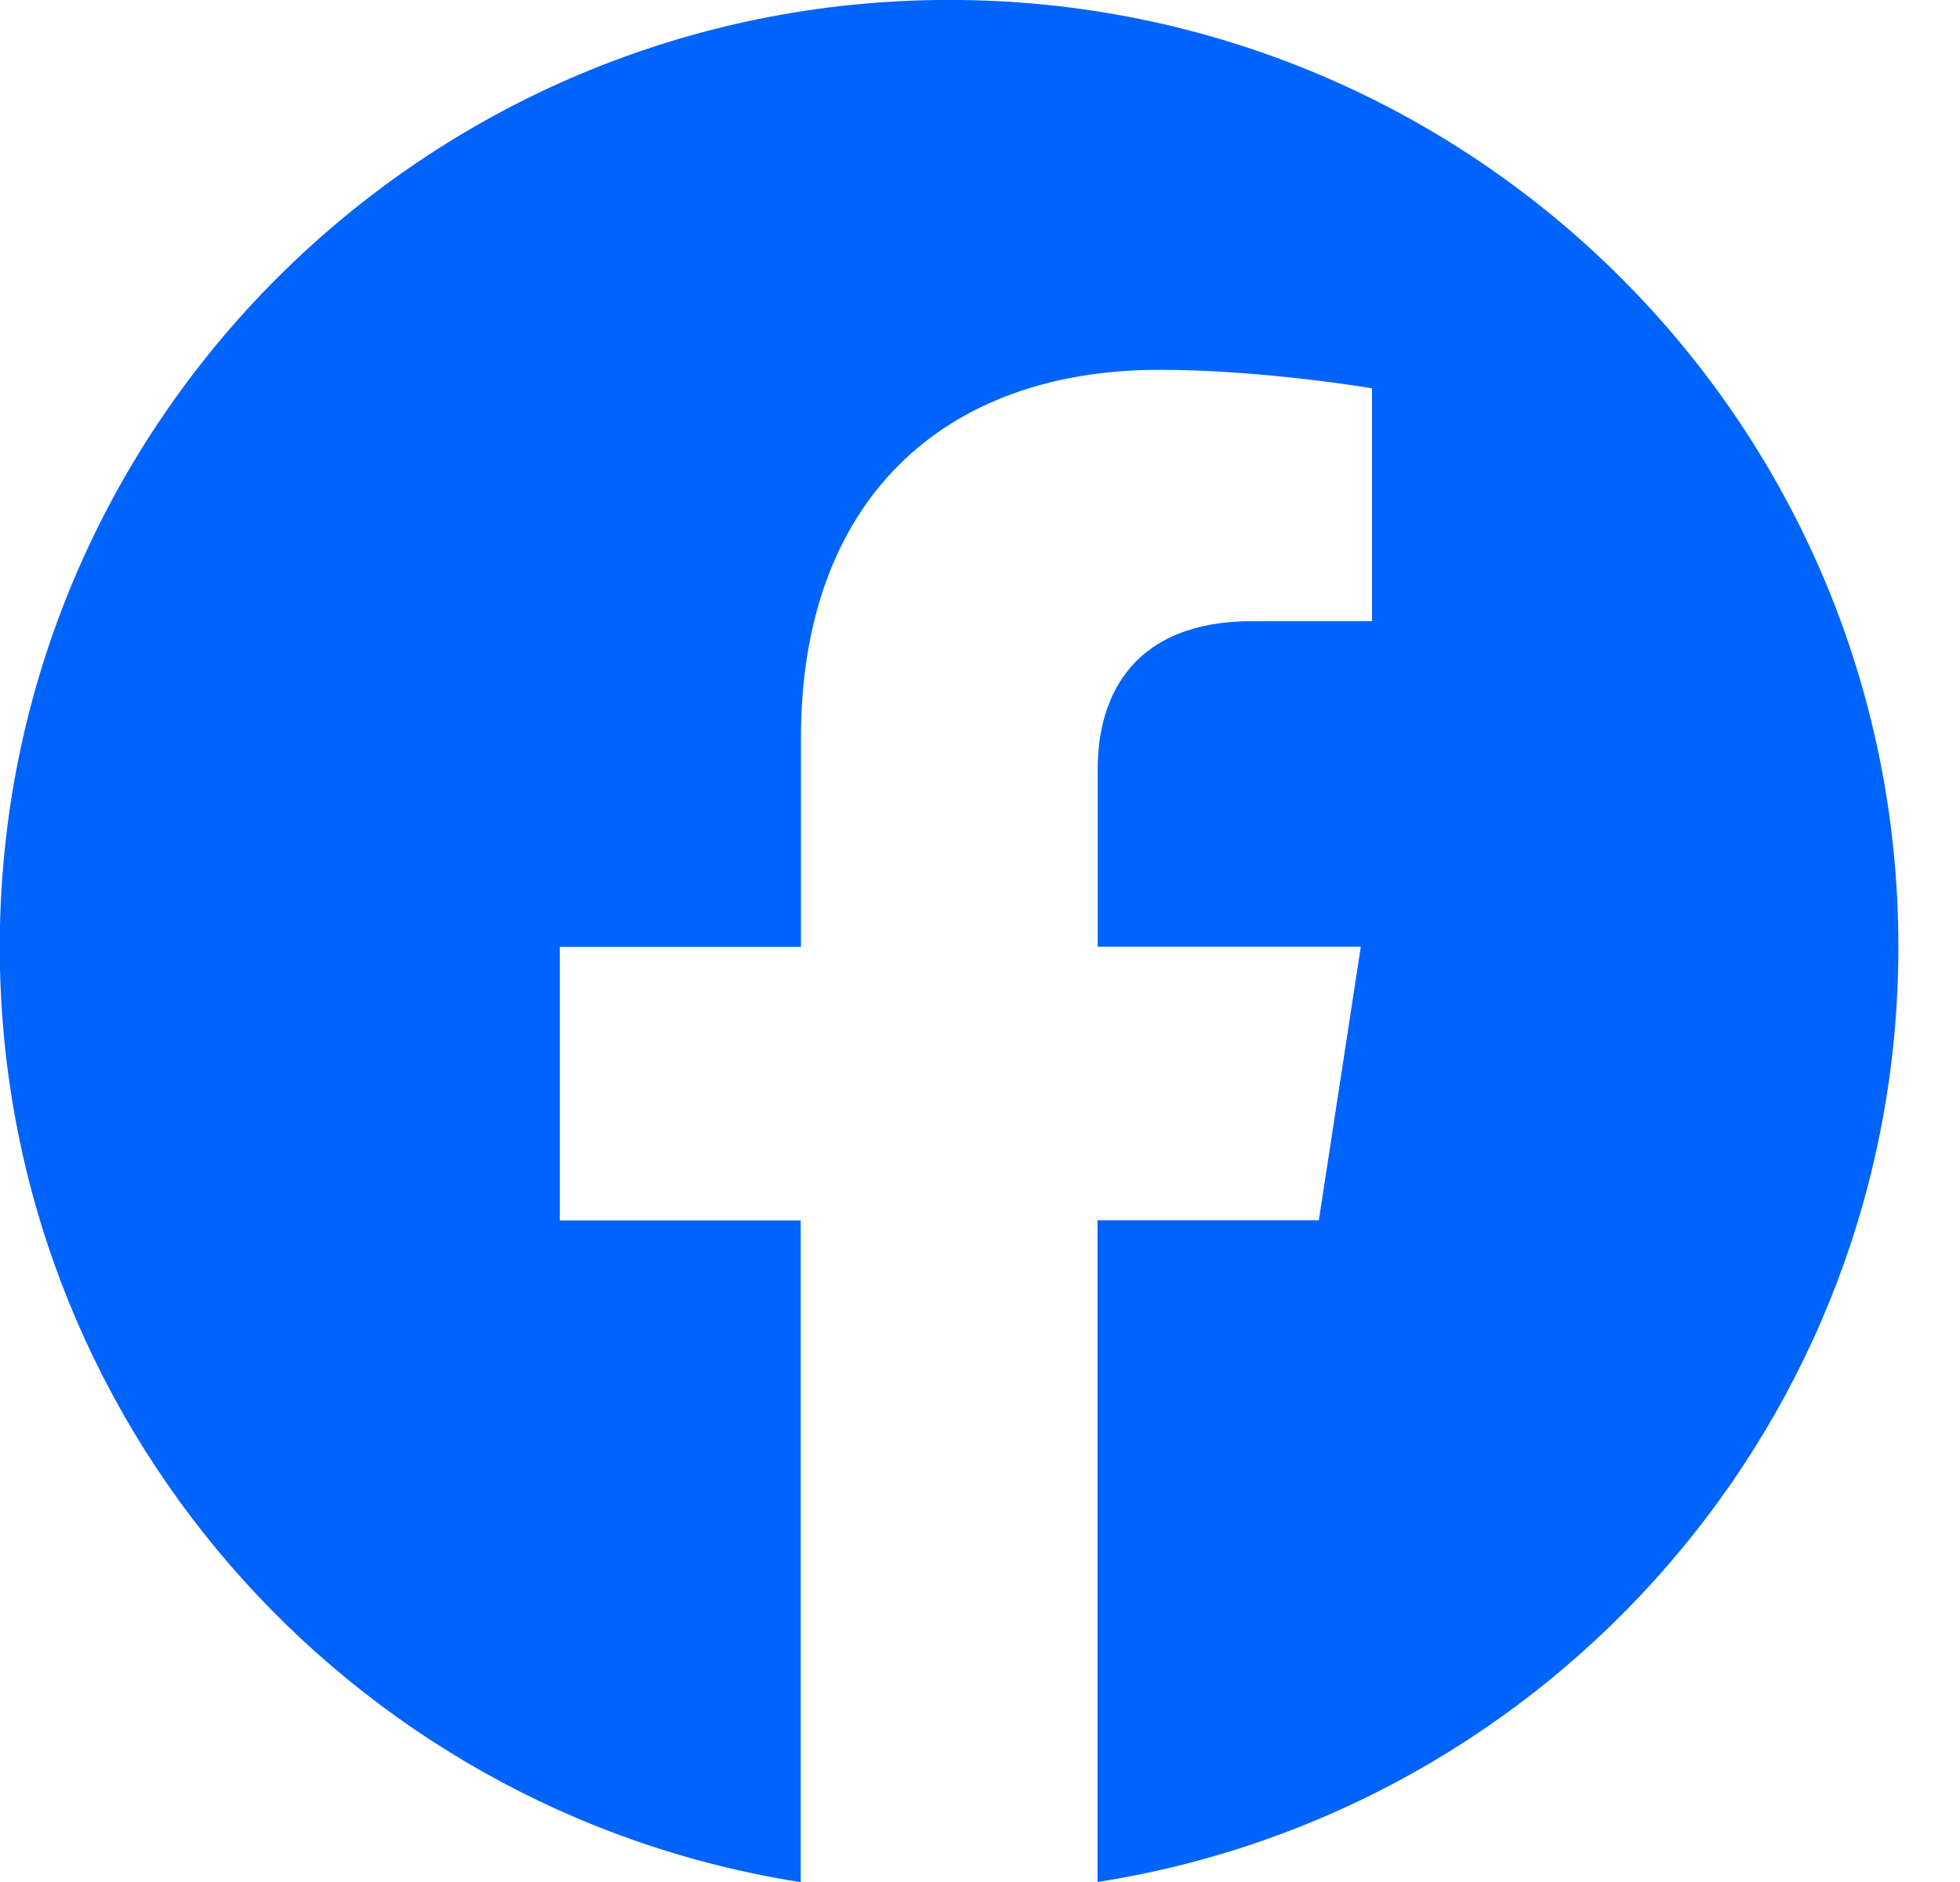 <svg width="25" height="24" viewBox="0 0 25 24" fill="none" xmlns="http://www.w3.org/2000/svg">
<path d="M24.214 12.073C24.214 5.404 18.793 -0.001 12.107 -0.001C5.418 4.63868e-06 -0.003 5.405 -0.003 12.075C-0.003 18.101 4.425 23.096 10.213 24.002V15.564H7.14V12.075H10.216V9.412C10.216 6.387 12.024 4.716 14.789 4.716C16.115 4.716 17.5 4.952 17.5 4.952V7.921H15.972C14.47 7.921 14.001 8.853 14.001 9.809V12.073H17.357L16.822 15.562H13.999V24C19.786 23.094 24.214 18.099 24.214 12.073Z" fill="#0064FB"/>
</svg>
